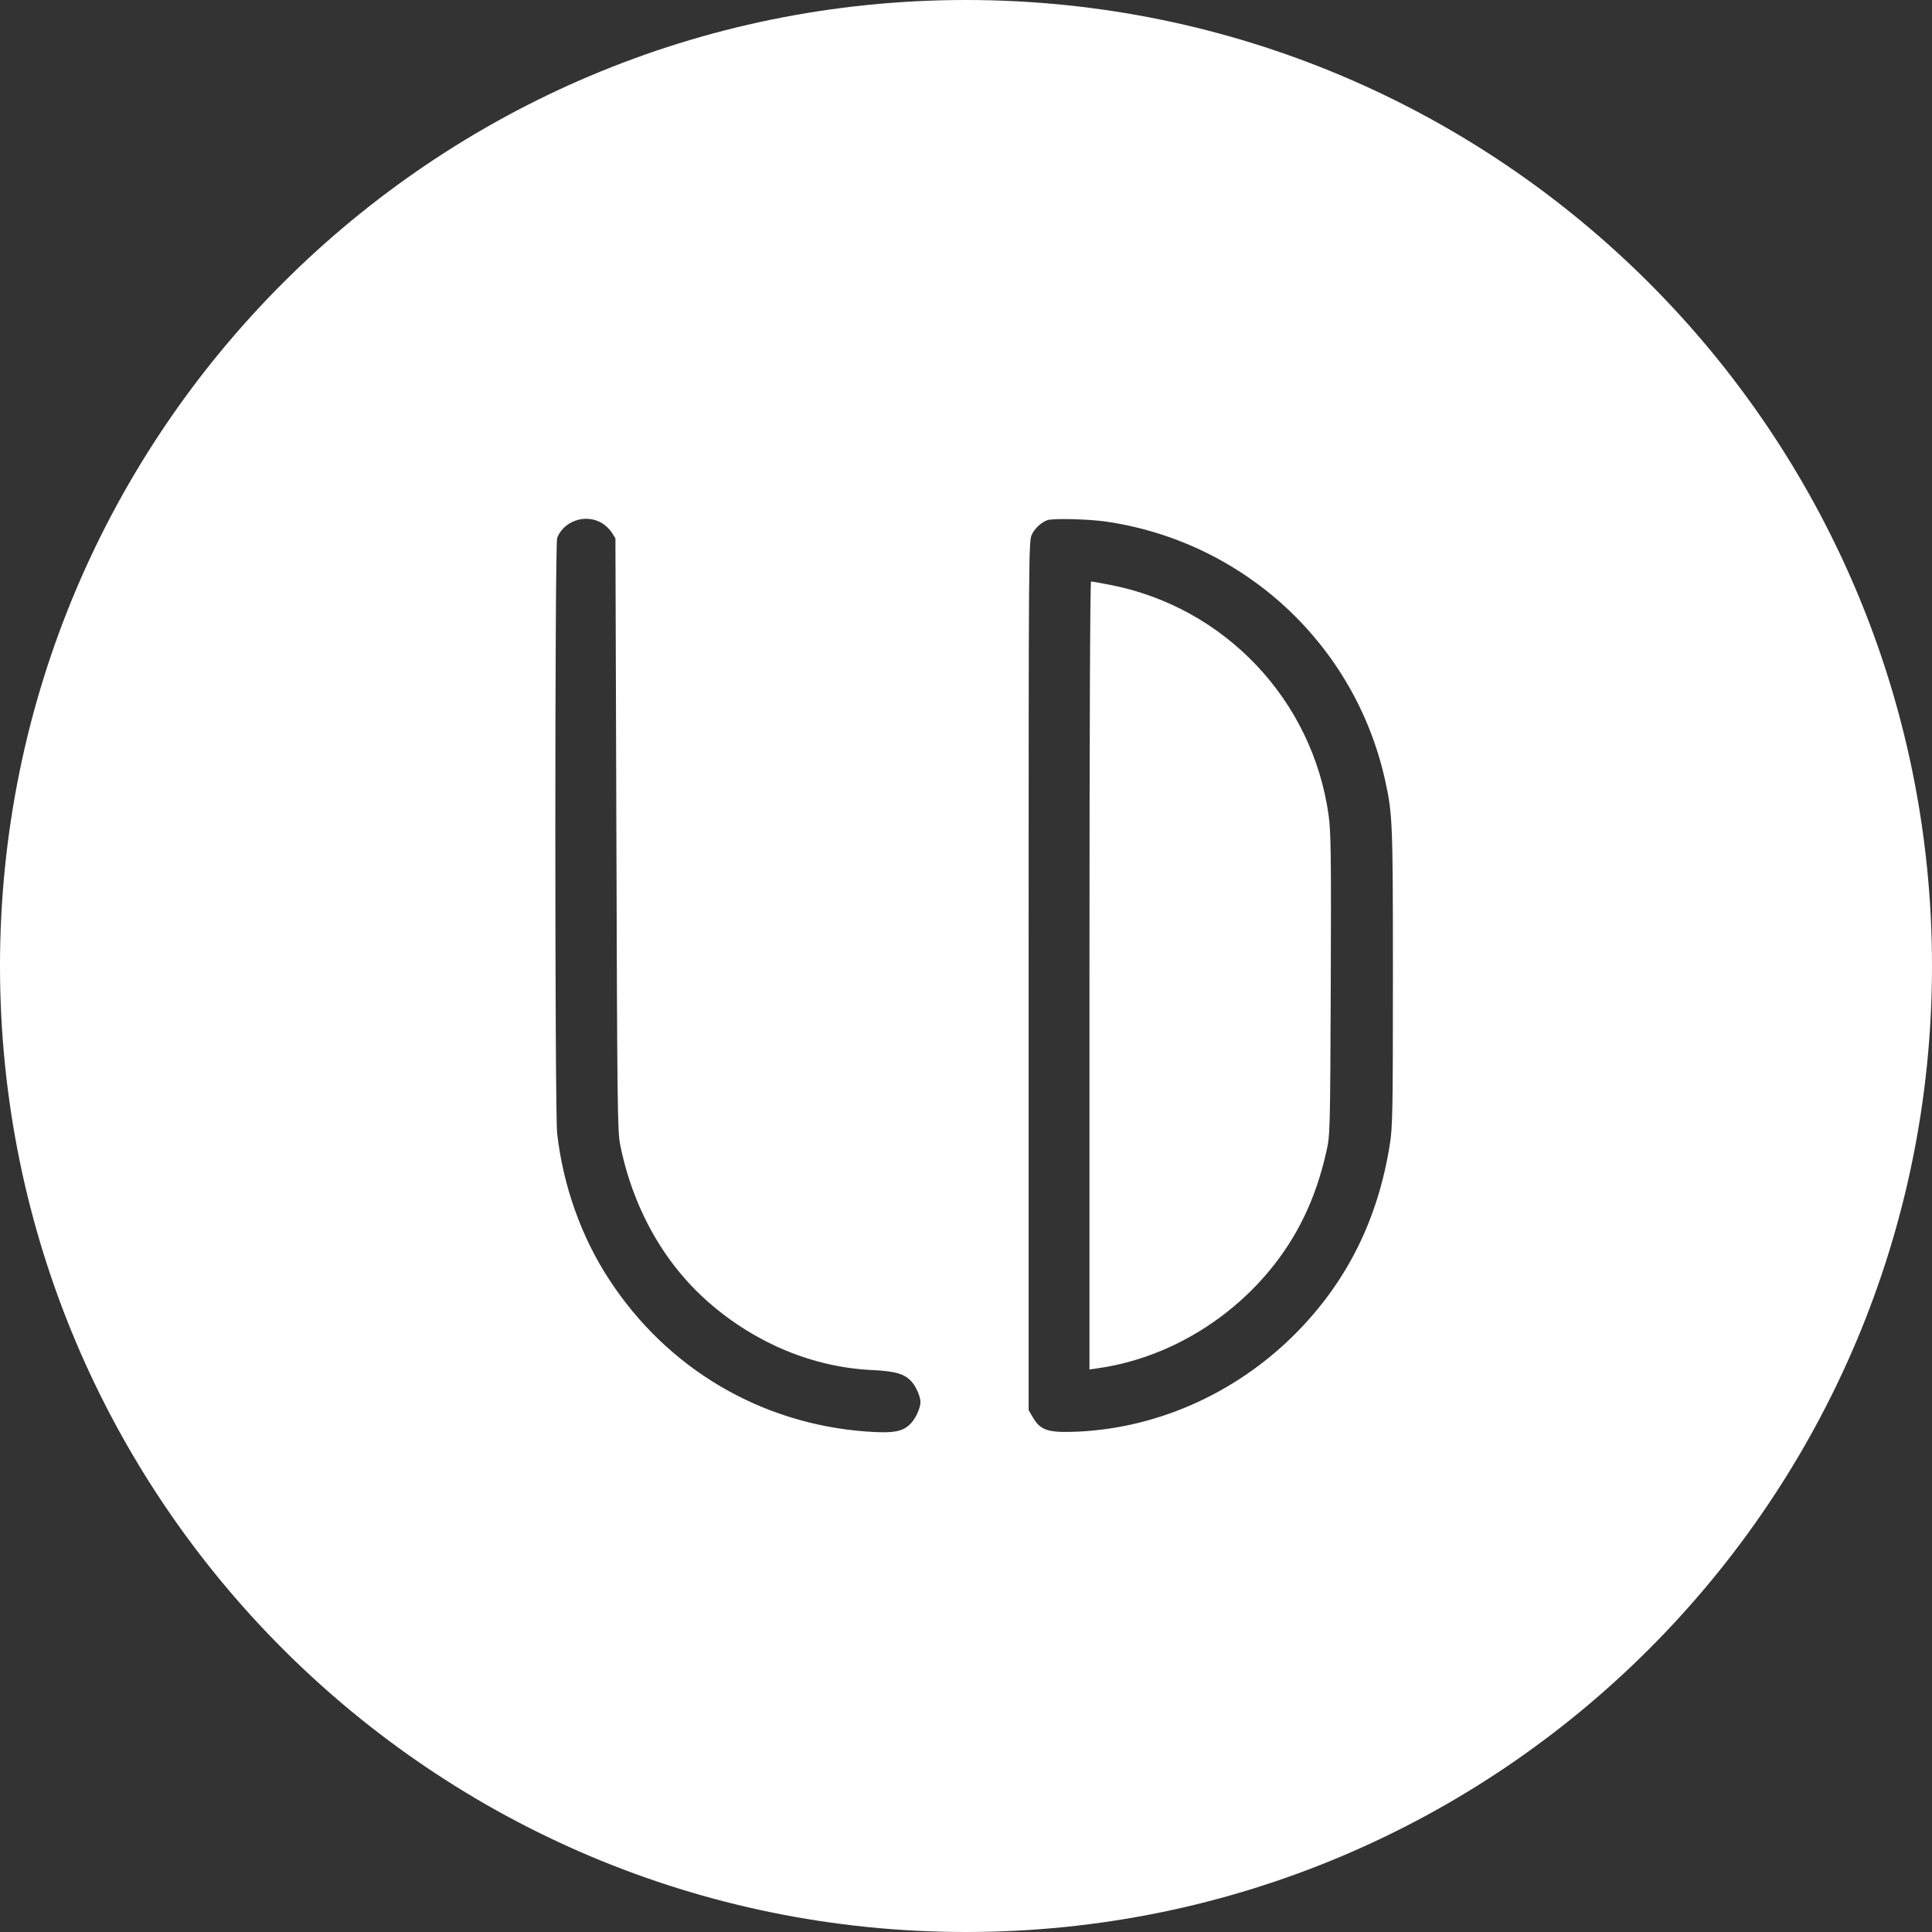 <?xml version="1.0" encoding="UTF-8"?>
<svg width="96px" height="96px" viewBox="0 0 96 96" version="1.1" xmlns="http://www.w3.org/2000/svg" xmlns:xlink="http://www.w3.org/1999/xlink">
    <rect x="0" y="0" width="96" height="96" fill="#333333" stroke="none"/>
    <!-- Generator: Sketch 48.2 (47327) - http://www.bohemiancoding.com/sketch -->
    <title>Icon/White/Clear/Circle</title>
    <desc>Created with Sketch.</desc>
    <defs></defs>
    <g id="Business-Cards" stroke="none" stroke-width="1" fill="none" fill-rule="evenodd">
        <g id="Icon/White/Clear/Circle" fill="#FFFFFF">
            <path d="M48,0 L48,0 C74.51,-4.86974701e-15 96,21.49 96,48 L96,48 C96,74.51 74.51,96 48,96 L48,96 C21.49,96 3.24649801e-15,74.51 0,48 L0,48 C-3.24649801e-15,21.49 21.49,4.86974701e-15 48,0 Z M29.876,25.974 C30.06,26.07 30.292,26.294 30.396,26.454 L30.58,26.749 L30.628,41.451 C30.668,54.809 30.684,56.209 30.812,56.857 C31.443,60.024 32.987,62.768 35.219,64.719 C37.554,66.759 40.434,67.951 43.377,68.079 C44.513,68.135 44.961,68.271 45.305,68.663 C45.529,68.911 45.737,69.407 45.737,69.671 C45.737,69.935 45.529,70.422 45.305,70.678 C44.897,71.142 44.449,71.23 43.073,71.134 C37.81,70.758 33.155,68.007 30.268,63.576 C28.884,61.464 27.98,58.92 27.684,56.313 C27.564,55.249 27.564,27.061 27.684,26.733 C28.004,25.894 29.076,25.518 29.876,25.974 Z M54.967,25.918 C61.83,26.925 67.341,32.037 68.829,38.788 C69.197,40.467 69.213,40.843 69.213,48.546 C69.213,55.225 69.197,55.985 69.061,56.857 C68.469,60.608 66.909,63.728 64.334,66.303 C61.318,69.319 57.271,71.07 53.16,71.15 C52.048,71.174 51.672,71.03 51.328,70.438 L51.112,70.07 L51.112,48.474 C51.112,27.117 51.112,26.869 51.28,26.541 C51.432,26.238 51.744,25.958 52.04,25.846 C52.296,25.75 54.111,25.79 54.967,25.918 Z M54.135,48.474 L54.135,68.047 L54.535,67.991 C58.911,67.375 62.934,64.407 64.837,60.384 C65.293,59.424 65.653,58.36 65.901,57.241 C66.093,56.409 66.093,56.321 66.125,48.938 C66.149,42.515 66.133,41.347 66.021,40.531 C65.229,34.78 60.854,30.165 55.159,29.061 C54.687,28.965 54.263,28.893 54.215,28.893 C54.167,28.893 54.135,35.956 54.135,48.474 Z" id="Combined-Shape"></path>
        </g>
    </g>
</svg>